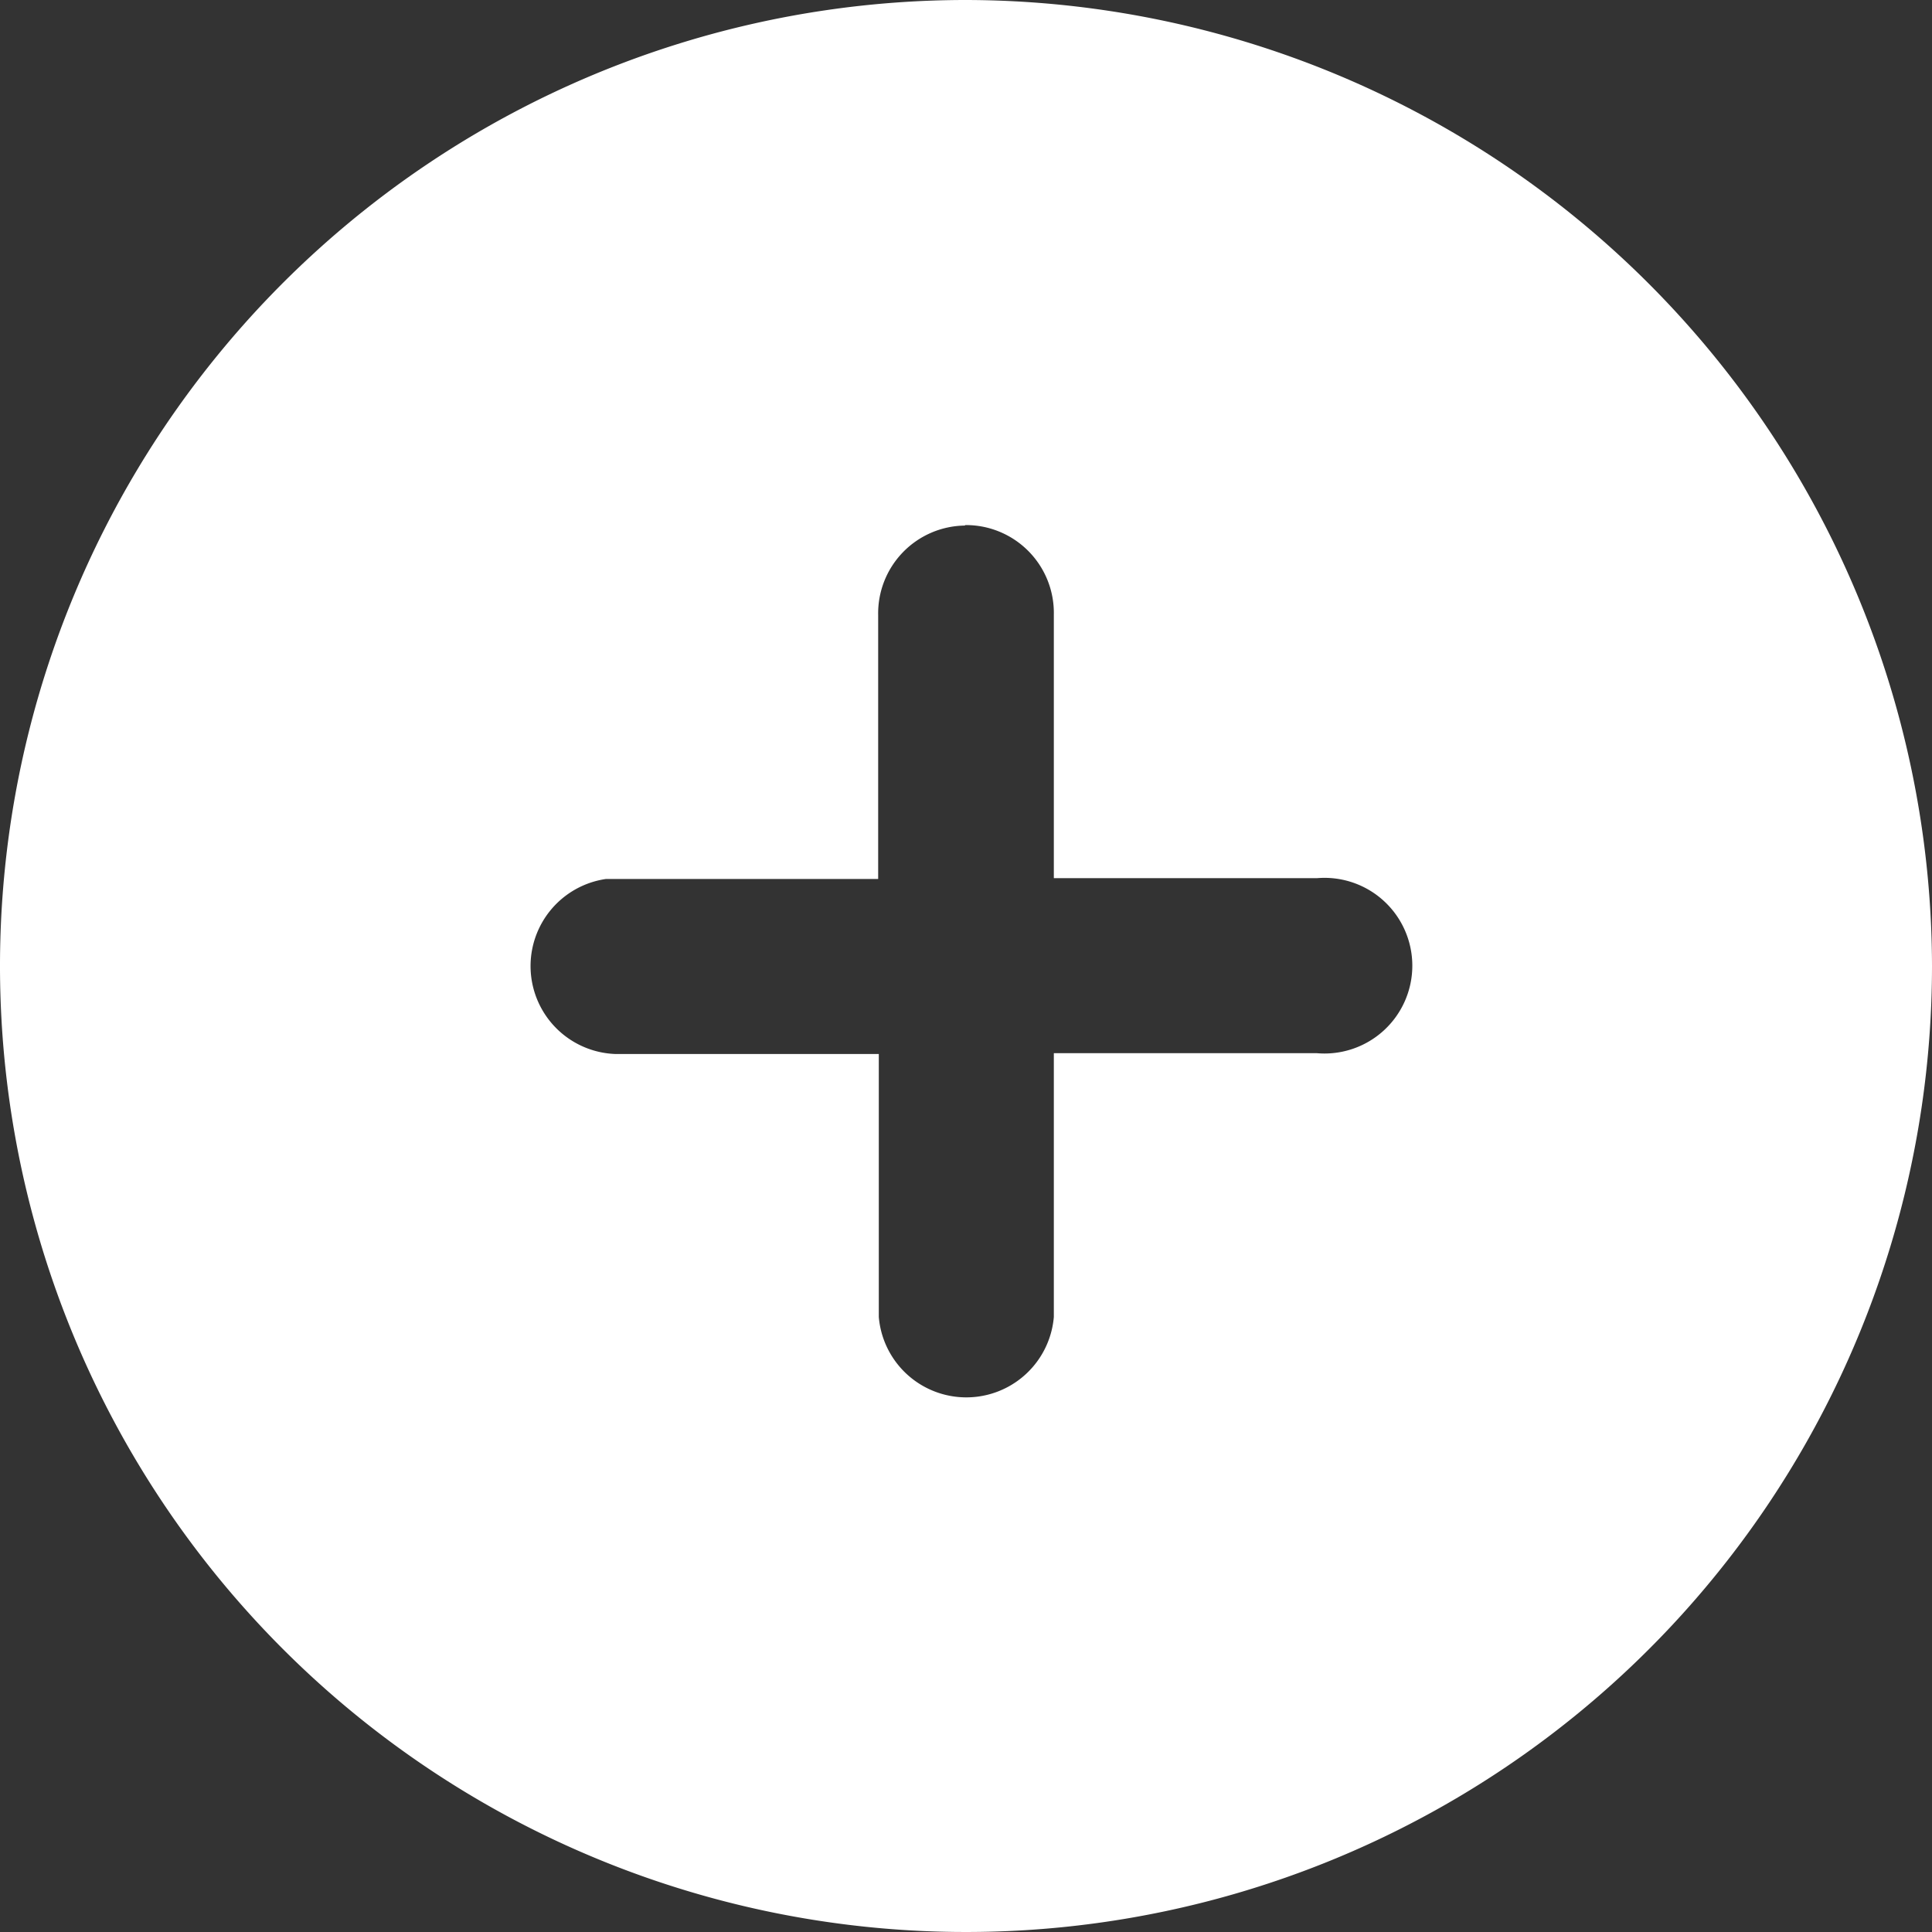 <svg xmlns="http://www.w3.org/2000/svg" width="12.142" height="12.142" viewBox="0 0 12.142 12.142">
  <rect x="0" y="0" width="12.142" height="12.142" fill="#333333" stroke="none"/>
  <g id="layer1" transform="translate(6.736 -289.914)">
    <path id="path823" d="M6.338.264a6.071,6.071,0,1,0,6.068,6.07A6.082,6.082,0,0,0,6.338.264Zm-.009,3.3a.552.552,0,0,1,.558.563V5.783H8.541a.552.552,0,1,1,0,1.1H6.887V8.541a.552.552,0,0,1-1.1,0V6.888H4.13a.553.553,0,0,1-.057-1.1h1.71V4.13a.552.552,0,0,1,.546-.563Z" transform="translate(-7 289.65)" fill="#fff" fill-rule="evenodd"/>
  </g>
</svg>
